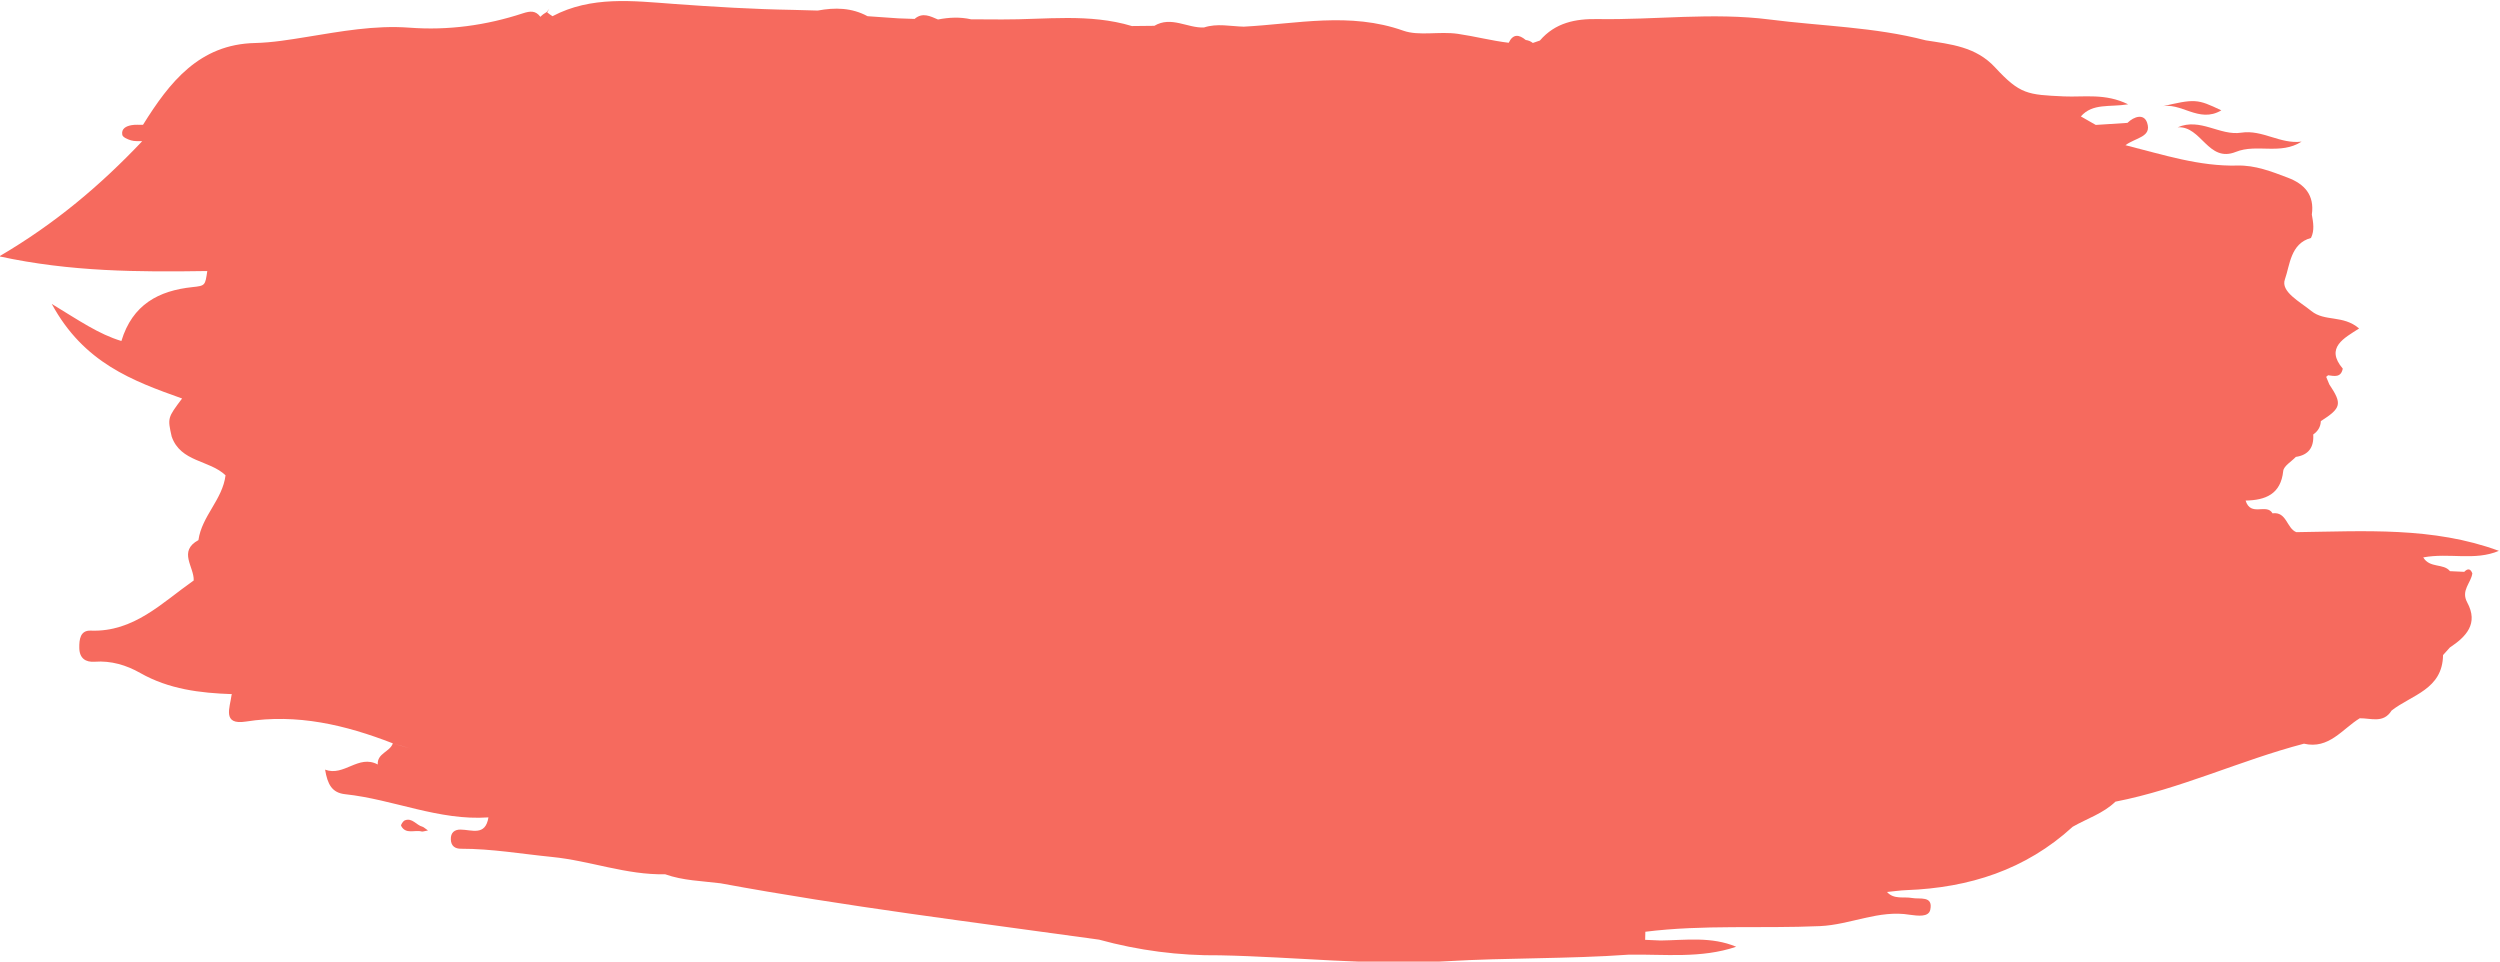 <?xml version="1.0" encoding="utf-8"?>
<!-- Generator: Adobe Illustrator 25.0.0, SVG Export Plug-In . SVG Version: 6.00 Build 0)  -->
<svg version="1.1" id="Слой_1" xmlns="http://www.w3.org/2000/svg" xmlns:xlink="http://www.w3.org/1999/xlink" x="0px" y="0px"
	 viewBox="0 0 523.1 201.2" style="enable-background:new 0 0 523.1 201.2;" xml:space="preserve">
<style type="text/css">
	.st0{fill:#F66A5E;}
</style>
<g>
	<path class="st0" d="M455.65,26.64c5-0.35,6.34,7.49,12.18,5.14c4.37-1.76,9.32,0.7,13.76-2.15c-4.45,0.58-8.22-2.55-12.62-1.87
		C464.46,28.46,460.41,24.57,455.65,26.64z"/>
	<path class="st0" d="M464.79,23.09c-5.08-2.42-5.48-2.45-12.71-0.75C456.28,21.16,460.05,25.92,464.79,23.09z"/>
	<path class="st0" d="M84.71,171.65c-0.37,0.15-0.89,0.95-0.78,1.15c0.99,1.87,2.85,0.78,4.29,1.18c0.24,0.07,0.53-0.08,1.33-0.22
		c-0.72-0.49-0.92-0.72-1.17-0.78C87.11,172.65,86.25,171.05,84.71,171.65z"/>
	<path class="st0" d="M515.62,119.65c-1-0.05-2-0.09-2.99-0.14c-0.1,0.06-0.23,0.11-0.36,0.15c0.13-0.05,0.25-0.1,0.36-0.15
		c-1.33-1.69-4.23-0.56-5.59-2.88c5.51-1.02,10.76,0.78,15.83-1.37c-13.8-5.08-28.14-4.1-42.39-3.91c0.14,1.3-0.09,2.6-0.41,3.91
		c0.32-1.31,0.55-2.61,0.41-3.91c-2.04-0.81-2-4.35-4.98-3.94c-1.24-2.18-4.55,0.82-5.63-2.67c4.14-0.08,7.36-1.31,7.87-6.18
		c0.11-1.07,1.72-1.98,2.64-2.96c0,0,0,0,0,0c2.68-0.39,3.81-2.02,3.64-4.69c0.96-0.68,1.55-1.58,1.59-2.79
		c4.31-2.76,4.5-3.6,1.77-7.7c-0.23-0.52-0.45-1.04-0.65-1.57c0,0,0.4-0.33,0.4-0.33c1.3,0.16,2.69,0.55,3.07-1.39
		c-3.73-4.39,0.29-6.38,3.42-8.4c-3.36-2.89-7.18-1.36-10-3.66c-2.41-1.96-6.45-4.04-5.53-6.61c1.05-2.93,1.14-7.5,5.46-8.67
		c0.78-1.6,0.47-3.25,0.18-4.89c0.58-4.09-1.52-6.4-5.05-7.73c-3.4-1.29-6.83-2.63-10.52-2.53c-7.98,0.2-15.41-2.24-23.43-4.26
		c2.18-1.62,5.56-1.68,4.53-4.71c-0.66-1.94-2.72-1.33-4.11,0.04c-2.21,0.15-4.42,0.29-6.63,0.43c-1.04-0.59-2.09-1.18-3.12-1.78
		c2.48-2.82,5.97-1.9,9.89-2.53c-4.77-2.37-9.26-1.47-13.42-1.66c-7.62-0.35-9.19-0.41-14.43-6.08c-4-4.33-9.27-4.83-14.5-5.65
		c-10.72-2.8-21.78-2.96-32.67-4.36c-11.97-1.53-23.99,0.11-35.99-0.09c-4.64-0.08-8.85,0.75-12.07,4.49
		c-0.5,0.16-0.99,0.32-1.48,0.51c-0.44-0.35-0.93-0.55-1.48-0.62c-1.4-1.16-2.65-1.34-3.57,0.58c-3.58-0.43-7.07-1.35-10.64-1.87
		c-3.89-0.56-8.15,0.5-11.41-0.66c-11.2-3.97-22.26-1.43-33.39-0.84c-2.78-0.07-5.56-0.74-8.32,0.17
		c-3.47,0.16-6.85-2.45-10.38-0.35c0.6,0.61,1.19,1.22,1.79,1.83c-0.6-0.61-1.19-1.22-1.79-1.83c-1.57,0.02-3.13,0.03-4.7,0.05
		c-8.94-2.7-18.09-1.33-27.16-1.38c-2.16-0.01-4.33-0.02-6.49-0.03c-2.31-0.52-4.61-0.41-6.92,0.04c-1.62-0.68-3.23-1.57-4.9-0.12
		c-1.13-0.04-2.26-0.08-3.4-0.12c-2.15-0.15-4.3-0.3-6.45-0.45c-3.32-1.8-6.83-1.85-10.42-1.18c-1.7-0.05-3.41-0.09-5.11-0.14
		c-8.35-0.14-16.66-0.64-24.99-1.25c-8.54-0.62-17.27-1.72-25.39,2.57c-0.39-0.24-0.77-0.51-1.12-0.81c0.61-0.95,0.6-1-0.09-0.07
		c-0.49,0.27-0.94,0.61-1.33,1.01c-1-1.34-2.12-1.23-3.64-0.74C101.7,5.32,93.75,6.4,85.68,5.79c-7.32-0.55-14.45,0.8-21.57,1.95
		c-3.58,0.58-7.11,1.17-10.74,1.26C41.7,9.25,35.47,17.21,29.92,26.12c-0.8,0.01-1.62-0.07-2.4,0.07c-1.09,0.19-2.19,0.71-1.93,2.03
		c0.1,0.5,1.14,0.95,1.83,1.15c0.73,0.22,1.55,0.14,2.34,0.17c-8.64,9.13-18.13,17.2-29.91,24.1c14.94,3.25,29.22,3.29,43.52,3.07
		c-0.44,3.03-0.43,3.08-3.07,3.36c-7.1,0.74-12.59,3.65-14.9,11.28c-4.71-1.42-8.81-4.25-14.57-7.76
		c6.7,12.37,16.95,16.11,27.27,19.79c-3.05,4.06-3.05,4.06-2.18,7.96c1.88,5.39,7.88,4.87,11.27,8.11
		c-0.61,5.07-4.97,8.53-5.67,13.56c1.15,0.66,2.31,1.32,3.46,1.98c-1.15-0.66-2.31-1.32-3.46-1.98c-4.31,2.34-0.87,5.61-0.99,8.45
		c-6.63,4.64-12.5,10.83-21.54,10.49c-2.2-0.08-2.43,1.83-2.4,3.63c0.03,2.17,1.33,3.02,3.22,2.88c3.45-0.25,6.62,0.7,9.54,2.36
		c5.99,3.4,12.5,4.19,19.17,4.42c0,0-0.07,0.18-0.07,0.18c0,0,0,0,0,0c-0.32,2.6-2.04,6.35,2.99,5.56
		c10.75-1.69,20.81,0.7,30.71,4.54c0,0,0.04,0.04,0.04,0.04c1.2,0.33,2.4,0.66,3.59,1.02c-1.19-0.36-2.39-0.7-3.59-1.02
		c-0.62,1.78-3.3,2.05-3.15,4.4c-4.06-2.17-7.03,2.58-11.02,1.08c0.52,3.09,1.44,4.84,4.2,5.14c10.08,1.08,19.62,5.58,29.98,4.85
		c-0.63,3.98-3.5,2.57-5.85,2.55c-1.24-0.01-2.07,0.63-2.02,2.05c0.04,1.42,0.91,1.97,2.14,1.96c6.4-0.01,12.69,1.09,19.04,1.72
		c7.96,0.79,15.57,3.8,23.66,3.62c3.75,1.34,7.71,1.4,11.59,1.89c26.27,4.86,52.76,8.11,79.2,11.79c8.28,2.27,16.71,3.37,25.3,3.28
		c15.8,0.31,31.51,2.18,47.4,1.24c12.7-0.75,25.48-0.47,38.2-1.38c7.48-0.11,15.05,0.84,22.42-1.65
		c-5.17-2.18-10.53-1.38-15.82-1.31l0,0c-1.08-0.05-2.15-0.09-3.23-0.14c0.01-0.56,0.02-1.13,0.04-1.69
		c12.14-1.52,24.35-0.64,36.53-1.18c6.38-0.28,12.34-3.46,18.83-2.37c1.6,0.2,3.91,0.57,4.26-1.06c0.64-3-2.22-2.15-3.8-2.45
		c-1.78-0.33-3.78,0.37-5.26-1.26c1.37-0.13,2.73-0.34,4.1-0.39c13.05-0.49,24.88-4.22,34.76-13.26c3-1.72,6.38-2.77,8.94-5.25
		c0,0,0,0,0,0c13.57-2.64,26.13-8.65,39.45-12.13c5.22,1.22,8-3.06,11.67-5.32c0.11-0.19,0.15-0.4,0.14-0.63
		c0,0.23-0.04,0.44-0.14,0.63c2.34-0.03,4.96,1.13,6.66-1.61c4.2-3.29,10.67-4.4,10.77-11.61c0,0,0,0,0,0
		c0.47-0.53,0.95-1.06,1.43-1.59c3.42-2.27,6.03-4.99,3.63-9.42c-1.38-2.53,0.8-4.06,1.07-6.09
		C516.91,118.93,516.33,118.92,515.62,119.65z"/>
</g>
</svg>
